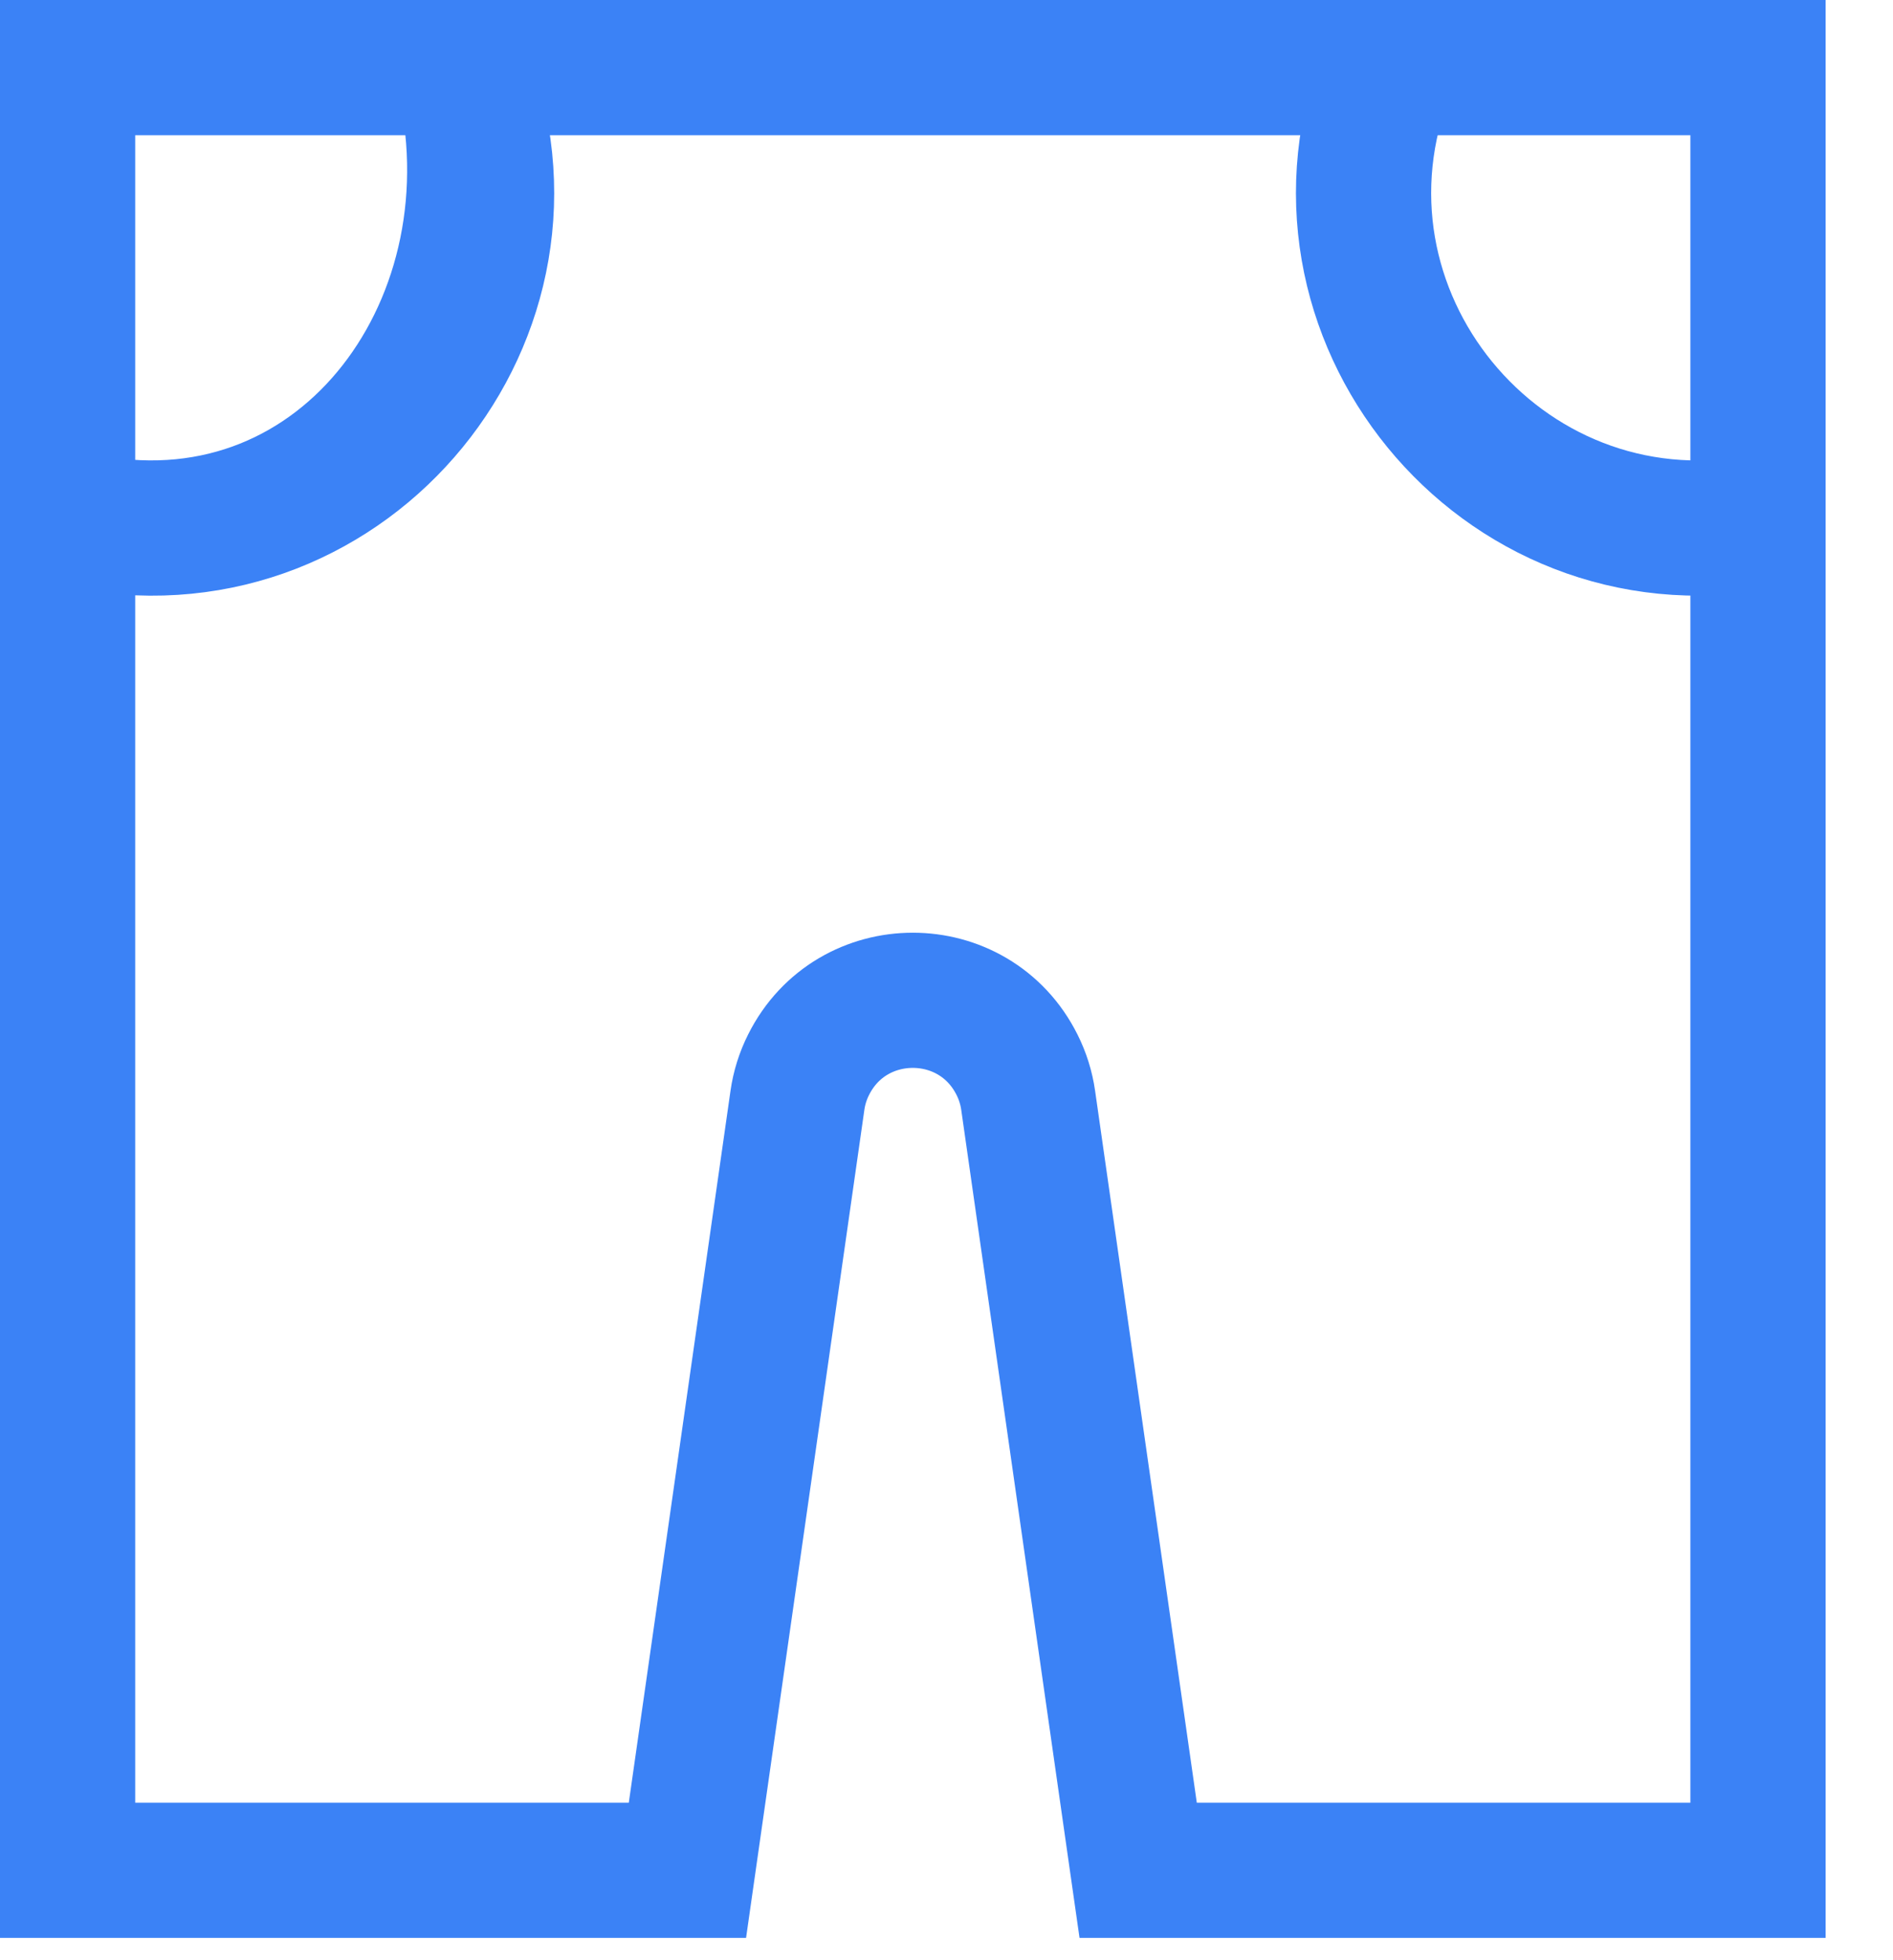 <svg width="28" height="29" viewBox="0 0 28 29" fill="none" xmlns="http://www.w3.org/2000/svg">
<path d="M10.168 27.67L11.795 16.279C11.821 16.095 11.877 15.917 11.96 15.752V15.752C12.595 14.481 14.408 14.481 15.043 15.752V15.752C15.126 15.917 15.182 16.095 15.208 16.279L16.835 27.67H26.003V1H1V27.67H10.168ZM1 7.668L1.333 7.728C5.119 8.416 7.767 4.733 6.834 1V1C8.284 4.624 5.177 8.427 1.336 7.729L1 7.668Z" stroke="#3b82f6" stroke-width="2"/>
<path d="M26.366 7.668L26.03 7.729C22.189 8.427 19.082 4.624 20.532 1" stroke="#3b82f6" stroke-width="2"/>
</svg>
